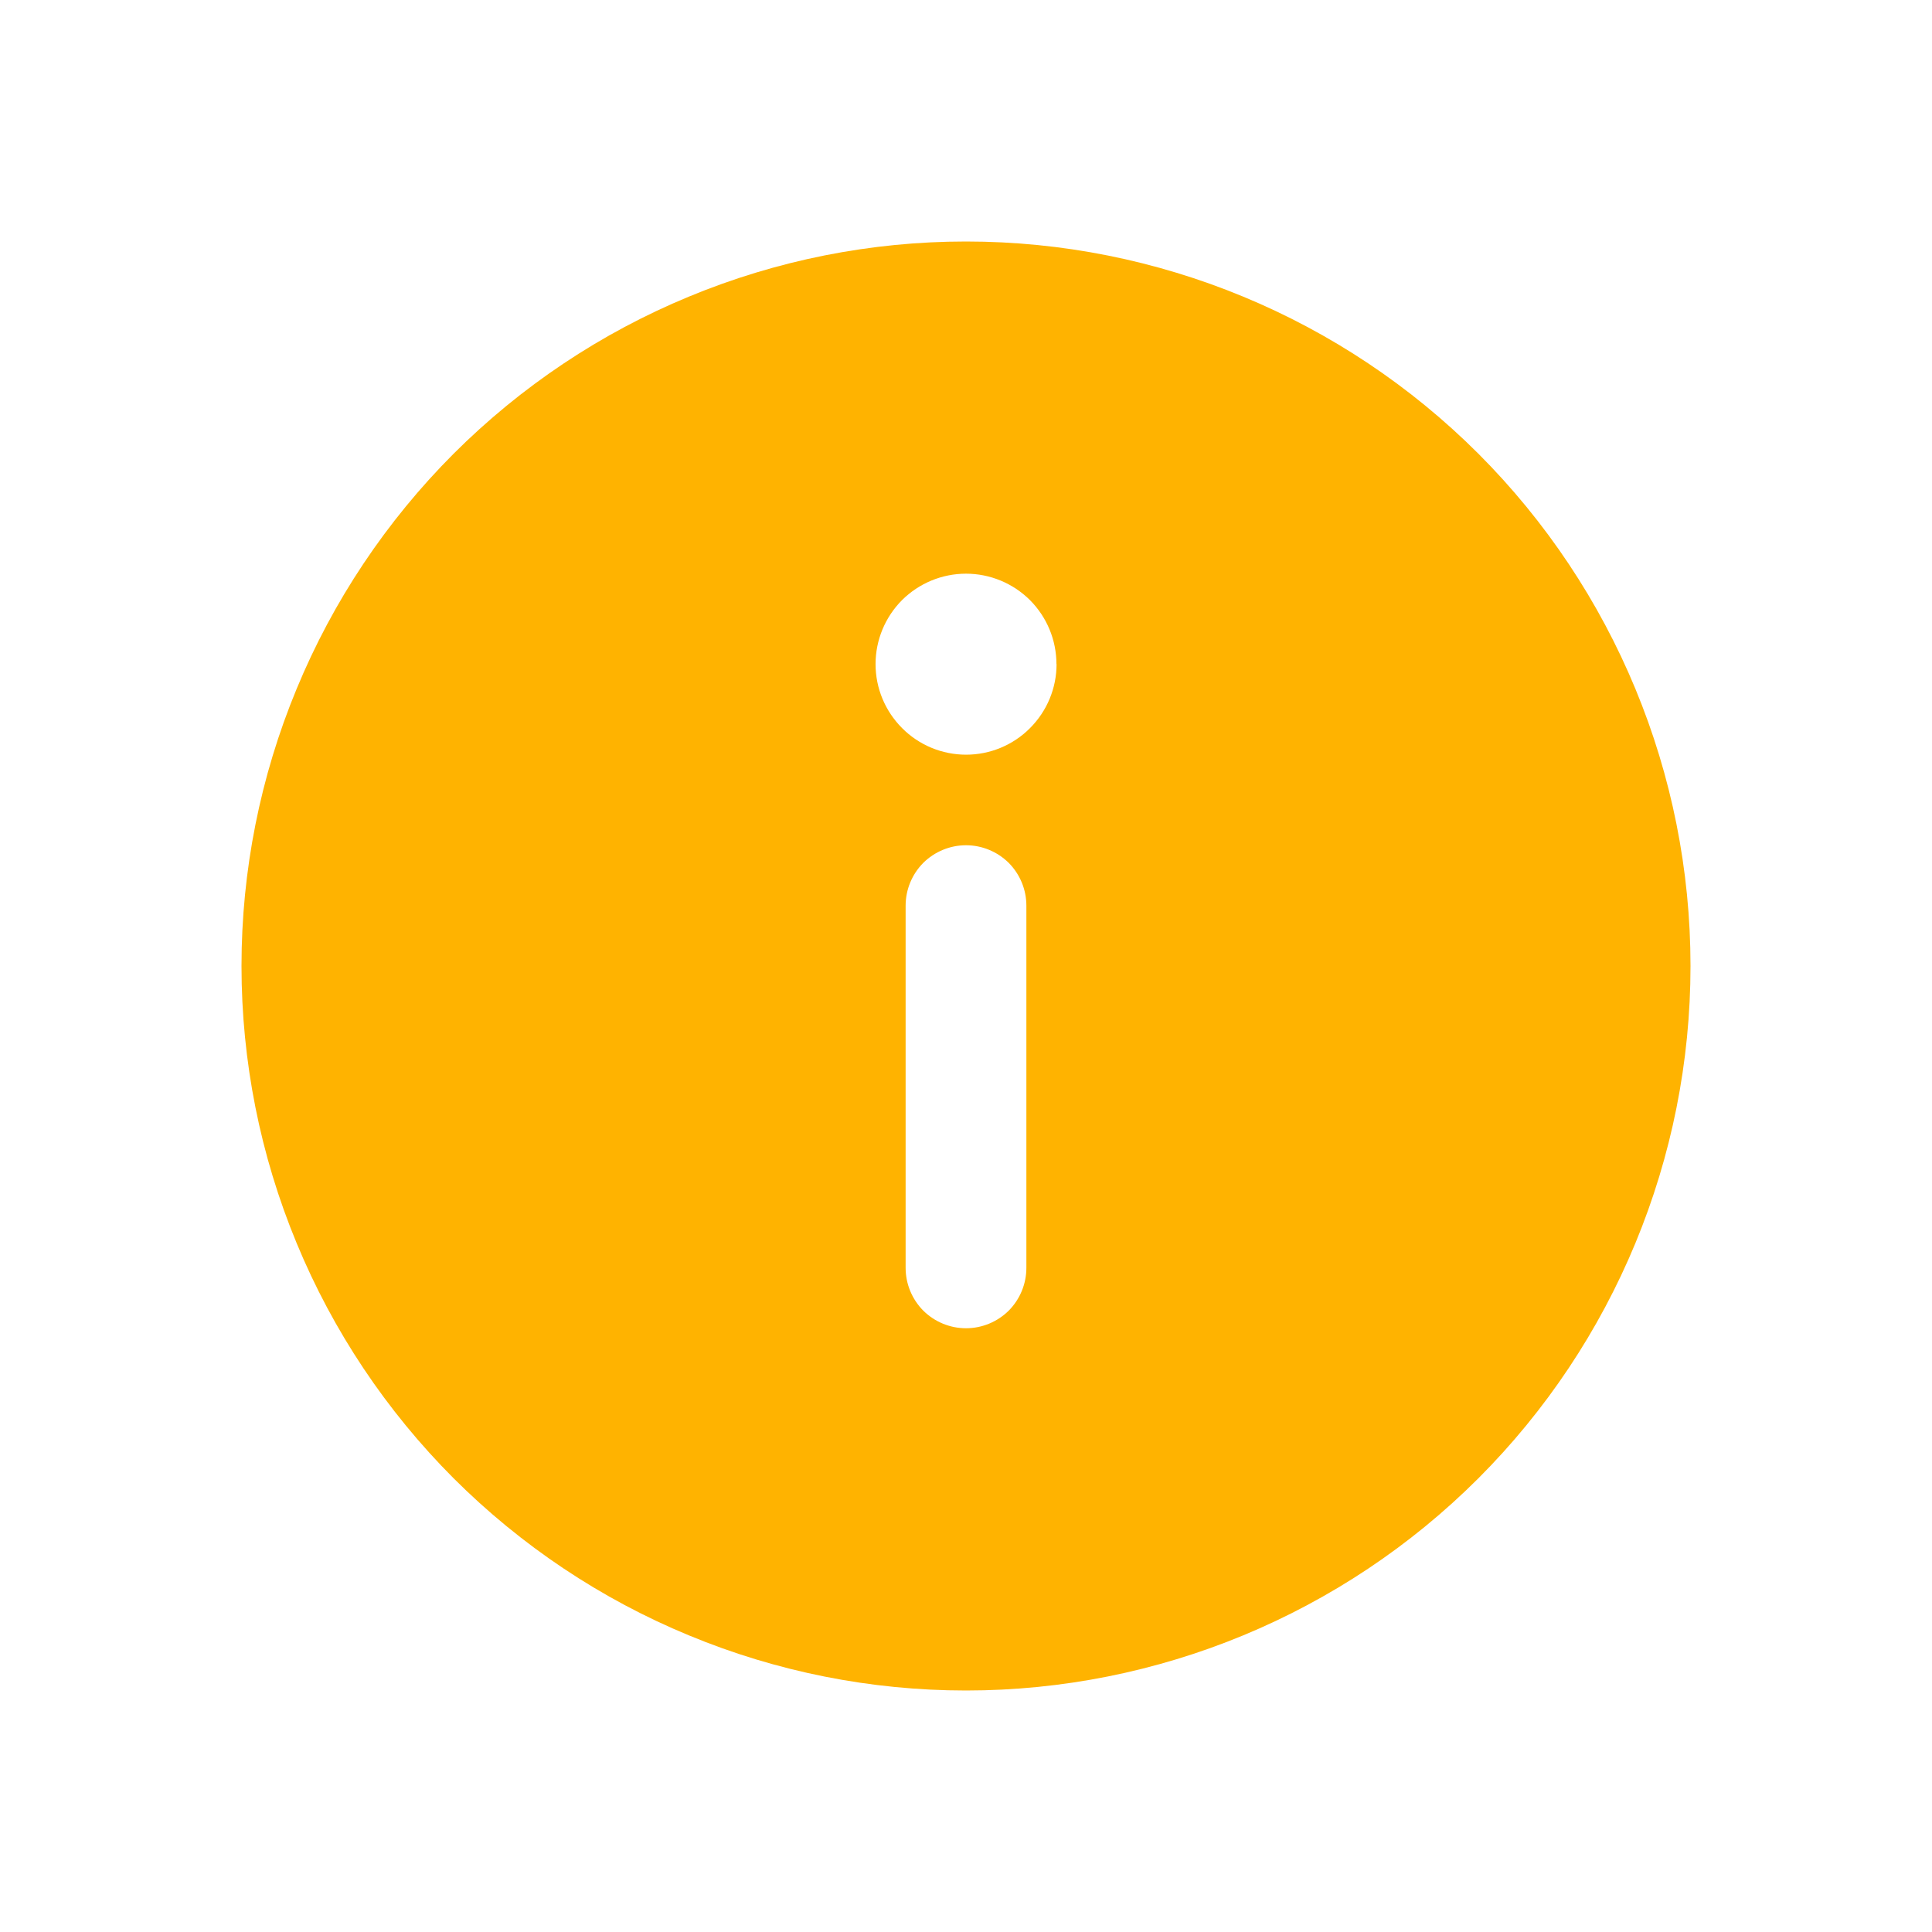 <svg width="16" height="16" viewBox="0 0 16 16" fill="none" xmlns="http://www.w3.org/2000/svg">
<path d="M8 2C7.212 2 6.432 2.155 5.704 2.457C4.976 2.758 4.315 3.2 3.757 3.757C3.2 4.315 2.758 4.976 2.457 5.704C2.155 6.432 2 7.212 2 8C2 8.788 2.155 9.568 2.457 10.296C2.758 11.024 3.2 11.685 3.757 12.243C4.315 12.8 4.976 13.242 5.704 13.543C6.432 13.845 7.212 14 8 14C9.591 14 11.117 13.368 12.243 12.243C13.368 11.117 14 9.591 14 8C14 6.409 13.368 4.883 12.243 3.757C11.117 2.632 9.591 2 8 2V2ZM8.75 5.5C8.75 5.699 8.671 5.889 8.53 6.03C8.39 6.171 8.199 6.25 8.001 6.25C7.802 6.25 7.611 6.171 7.471 6.03C7.33 5.889 7.251 5.699 7.251 5.5C7.251 5.301 7.33 5.111 7.47 4.97C7.611 4.83 7.801 4.751 8 4.751C8.199 4.751 8.389 4.83 8.53 4.97C8.67 5.111 8.749 5.301 8.749 5.5H8.75ZM8 7C8.133 7 8.26 7.053 8.354 7.146C8.447 7.24 8.5 7.367 8.5 7.5V10.5C8.5 10.633 8.447 10.76 8.354 10.854C8.26 10.947 8.133 11 8 11C7.867 11 7.74 10.947 7.646 10.854C7.553 10.76 7.5 10.633 7.5 10.5V7.5C7.5 7.367 7.553 7.24 7.646 7.146C7.74 7.053 7.867 7 8 7V7Z" fill="#FFB300"/>
</svg>

